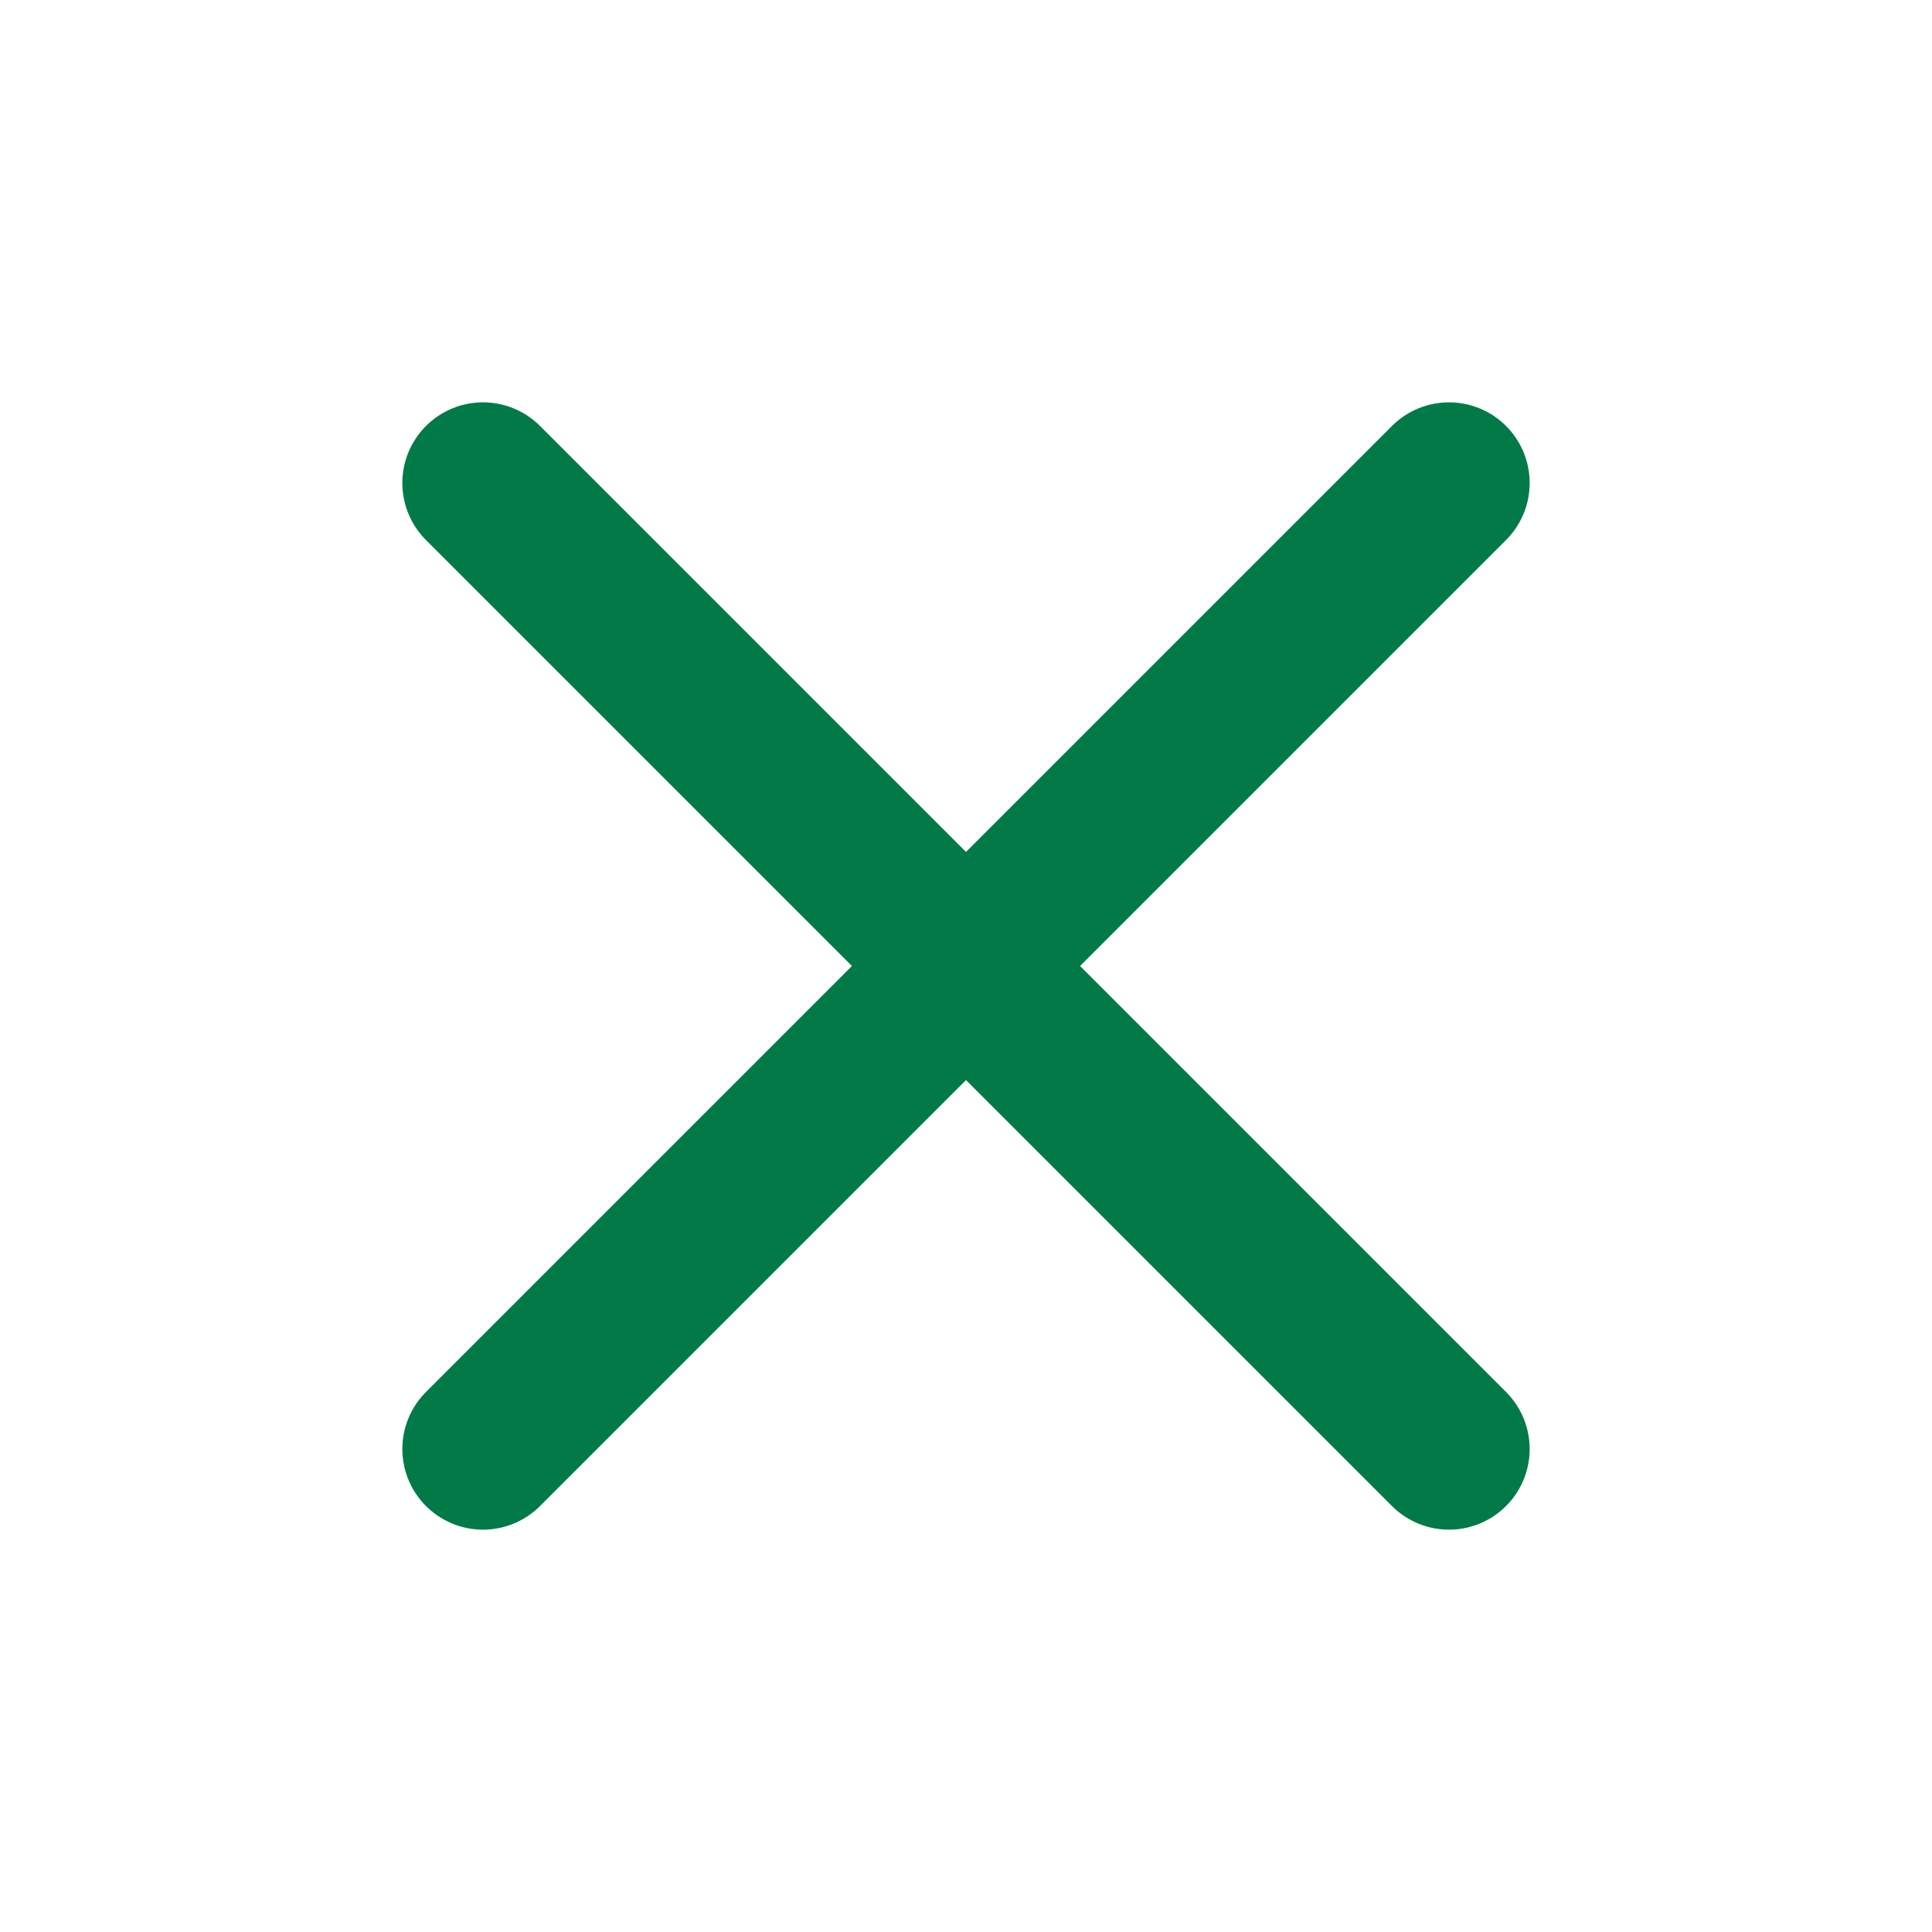 <svg xmlns="http://www.w3.org/2000/svg" width="20" height="20" viewBox="0 0 20 20" fill="none">
  <path d="M15 5L5 15M5 5L15 15" stroke="#027A48" stroke-width="1.67" stroke-linecap="round" stroke-linejoin="round"/>
</svg>